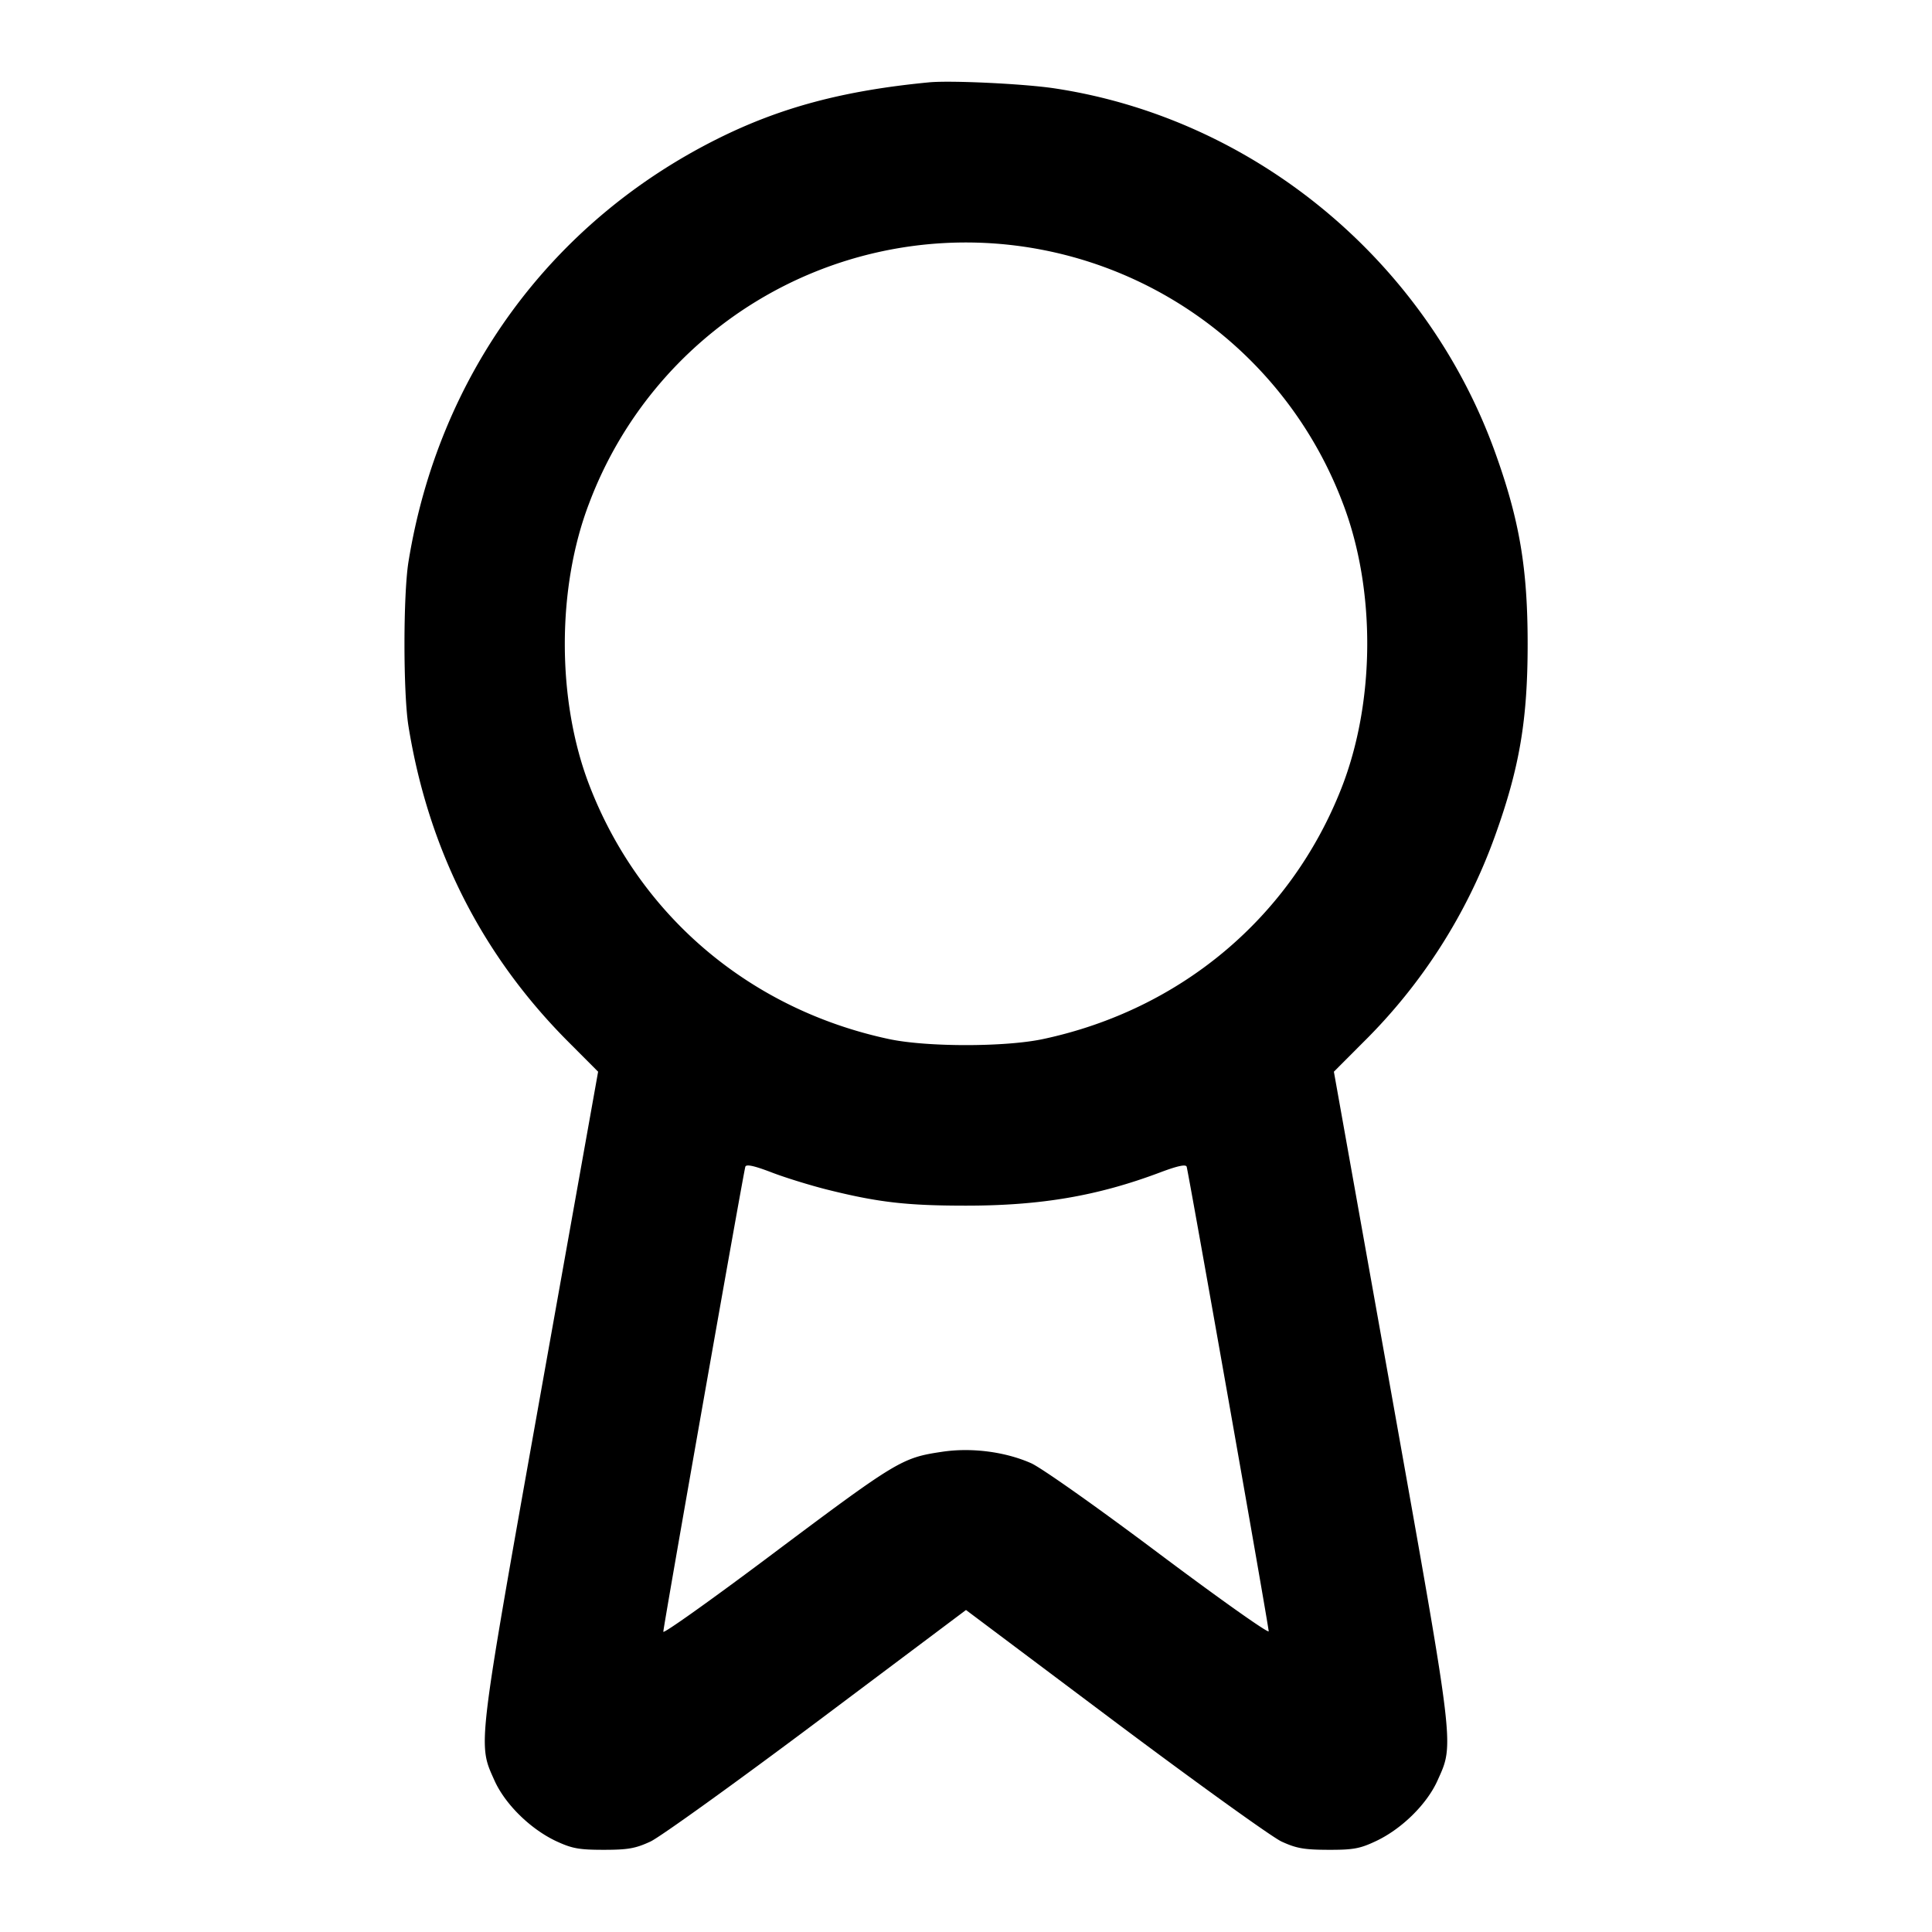 <svg xmlns="http://www.w3.org/2000/svg" width="24" height="24" fill="none" stroke="currentColor" stroke-linecap="round" stroke-linejoin="round" stroke-width="2"><path fill="#000" fill-rule="evenodd" stroke="none" d="M11.54 1.023c-1.062.102-1.848.312-2.63.703-2.072 1.036-3.462 2.94-3.836 5.254-.066.413-.066 1.627 0 2.04.248 1.535.914 2.849 1.99 3.926l.366.367-.717 4.013c-.791 4.436-.778 4.329-.57 4.793.132.294.447.603.767.753.196.091.283.107.59.107.303 0 .395-.017.581-.103.121-.057 1.053-.727 2.07-1.489L12 20l1.849 1.387c1.017.762 1.949 1.432 2.07 1.489.185.085.28.102.581.103.309.001.393-.014.59-.107.321-.15.635-.459.767-.753.209-.464.221-.357-.57-4.793l-.717-4.013.366-.367a6.86 6.86 0 0 0 1.637-2.566c.303-.842.404-1.436.404-2.38s-.101-1.538-.404-2.38c-.858-2.383-2.992-4.147-5.471-4.522-.376-.057-1.289-.101-1.562-.075m1.012 2.02a5.01 5.01 0 0 1 4.128 3.205c.412 1.072.405 2.472-.017 3.545-.63 1.602-1.993 2.748-3.703 3.114-.471.101-1.449.101-1.92 0-1.725-.369-3.097-1.533-3.72-3.155-.405-1.053-.405-2.451 0-3.504a5 5 0 0 1 5.232-3.205m-2.28 11.734c.636.159.991.2 1.728.2.93 0 1.637-.121 2.412-.413.215-.081.318-.103.329-.071.023.072 1.019 5.707 1.019 5.771 0 .031-.614-.404-1.364-.966-.77-.578-1.461-1.066-1.588-1.122-.322-.142-.739-.196-1.101-.142-.509.076-.554.103-2.197 1.335-.699.523-1.27.929-1.27.901 0-.06.997-5.71 1.019-5.777.012-.033.109-.012.321.069.167.065.479.161.692.215"/></svg>